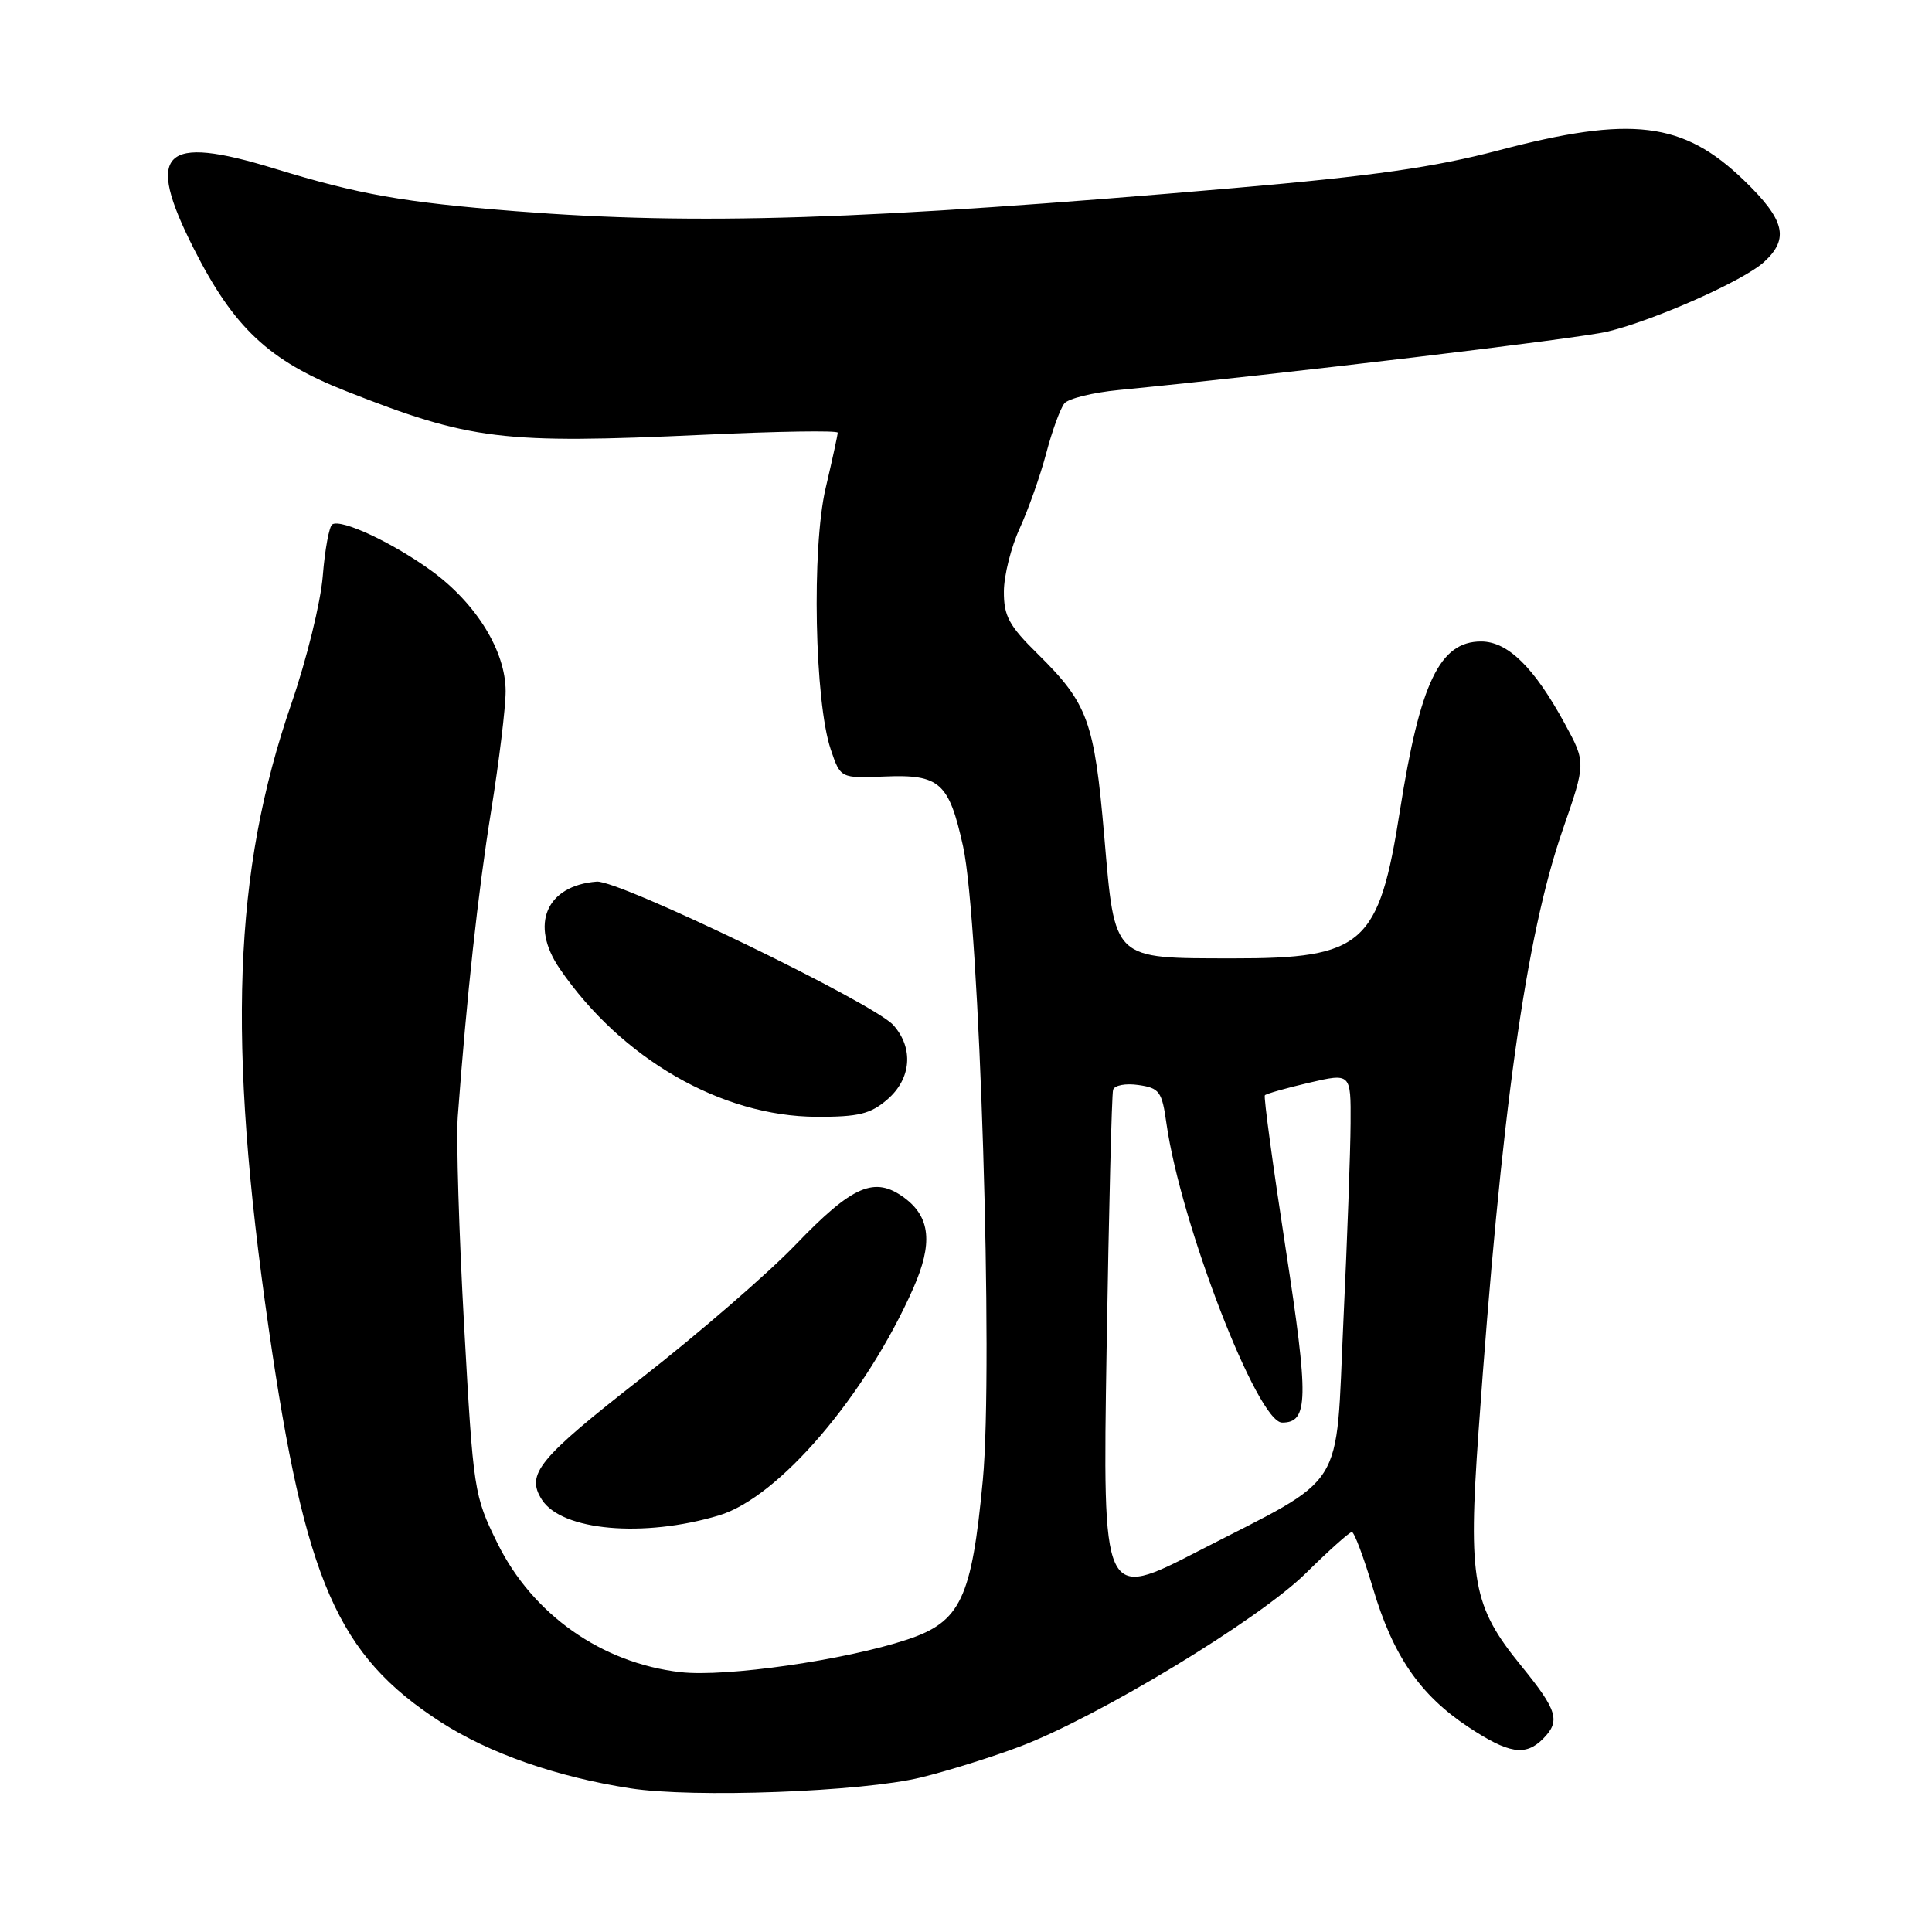 <?xml version="1.0" encoding="UTF-8" standalone="no"?>
<!DOCTYPE svg PUBLIC "-//W3C//DTD SVG 1.1//EN" "http://www.w3.org/Graphics/SVG/1.1/DTD/svg11.dtd" >
<svg xmlns="http://www.w3.org/2000/svg" xmlns:xlink="http://www.w3.org/1999/xlink" version="1.1" viewBox="0 0 256 256">
 <g >
 <path fill="currentColor"
d=" M 122.00 235.53 C 125.58 234.66 131.48 232.81 135.13 231.43 C 145.58 227.47 166.80 214.61 173.03 208.46 C 176.07 205.46 178.82 203.00 179.13 203.00 C 179.45 203.00 180.70 206.35 181.92 210.43 C 184.57 219.38 188.14 224.58 194.55 228.83 C 199.91 232.38 202.12 232.73 204.43 230.43 C 206.81 228.05 206.40 226.67 201.55 220.71 C 195.14 212.85 194.51 209.40 195.91 189.73 C 198.92 147.35 202.17 124.10 207.06 109.97 C 210.15 101.05 210.15 101.05 207.33 95.87 C 203.29 88.44 199.79 85.00 196.25 85.00 C 190.78 85.00 188.17 90.43 185.50 107.41 C 182.71 125.20 180.66 127.01 163.35 126.99 C 147.31 126.96 147.75 127.39 146.32 110.81 C 145.00 95.53 144.15 93.21 137.50 86.65 C 133.69 82.90 133.00 81.62 133.02 78.36 C 133.03 76.24 133.98 72.47 135.12 70.00 C 136.25 67.53 137.84 63.05 138.63 60.06 C 139.42 57.06 140.51 54.09 141.04 53.45 C 141.57 52.81 144.82 52.01 148.25 51.68 C 169.78 49.57 209.21 44.86 213.00 43.94 C 219.28 42.42 231.06 37.18 233.75 34.71 C 237.13 31.62 236.51 29.13 231.07 23.88 C 223.01 16.11 216.20 15.28 198.58 19.92 C 190.09 22.16 181.89 23.33 163.50 24.92 C 114.49 29.16 92.41 29.87 68.40 27.99 C 53.44 26.81 47.58 25.77 36.38 22.34 C 21.53 17.78 19.18 20.09 25.66 32.91 C 30.97 43.42 35.63 47.79 45.76 51.79 C 62.37 58.34 66.47 58.84 93.25 57.61 C 103.01 57.15 111.00 57.03 111.00 57.33 C 111.00 57.63 110.28 60.94 109.40 64.69 C 107.54 72.62 107.94 92.99 110.08 99.31 C 111.37 103.13 111.37 103.13 117.23 102.89 C 124.52 102.59 125.74 103.67 127.61 112.14 C 129.80 122.05 131.64 181.10 130.23 196.11 C 128.75 211.84 127.30 214.90 120.21 217.25 C 112.00 219.98 96.17 222.25 90.18 221.57 C 79.73 220.38 70.56 213.92 65.90 204.46 C 62.80 198.15 62.72 197.60 61.50 175.69 C 60.82 163.40 60.44 150.91 60.66 147.93 C 61.84 132.06 63.34 118.23 65.07 107.50 C 66.13 100.90 67.00 93.74 67.00 91.59 C 67.00 86.30 63.14 80.01 57.26 75.70 C 52.14 71.96 45.26 68.72 44.03 69.48 C 43.62 69.74 43.05 72.81 42.77 76.32 C 42.49 79.82 40.62 87.42 38.62 93.21 C 30.91 115.56 30.09 137.83 35.60 176.00 C 40.44 209.56 44.71 219.33 58.40 228.18 C 64.81 232.32 73.72 235.44 83.50 236.96 C 91.86 238.26 114.20 237.43 122.00 235.53 Z  M 95.26 200.80 C 103.18 198.43 114.72 184.94 121.01 170.71 C 123.63 164.78 123.29 161.28 119.84 158.72 C 115.90 155.80 113.00 157.05 105.45 164.90 C 101.82 168.69 92.60 176.67 84.96 182.64 C 71.31 193.31 69.65 195.33 71.80 198.71 C 74.42 202.83 85.26 203.80 95.26 200.80 Z  M 117.57 145.69 C 120.76 142.95 121.09 138.88 118.38 135.84 C 115.75 132.90 82.03 116.59 79.07 116.82 C 72.37 117.34 70.17 122.52 74.16 128.35 C 82.34 140.29 95.59 147.93 108.19 147.98 C 113.76 148.00 115.34 147.61 117.57 145.69 Z  M 146.63 178.78 C 146.93 160.48 147.31 145.01 147.49 144.41 C 147.67 143.80 149.15 143.52 150.86 143.77 C 153.64 144.17 153.97 144.63 154.56 148.86 C 156.44 162.13 166.63 188.50 169.89 188.50 C 173.38 188.50 173.44 185.45 170.34 165.33 C 168.66 154.42 167.43 145.33 167.60 145.13 C 167.77 144.93 170.40 144.18 173.45 143.47 C 179.00 142.18 179.00 142.18 178.96 148.84 C 178.94 152.50 178.52 164.28 178.01 175.00 C 176.94 198.01 178.64 195.31 158.80 205.52 C 146.10 212.06 146.10 212.06 146.63 178.78 Z "/>
</g>
</svg>
